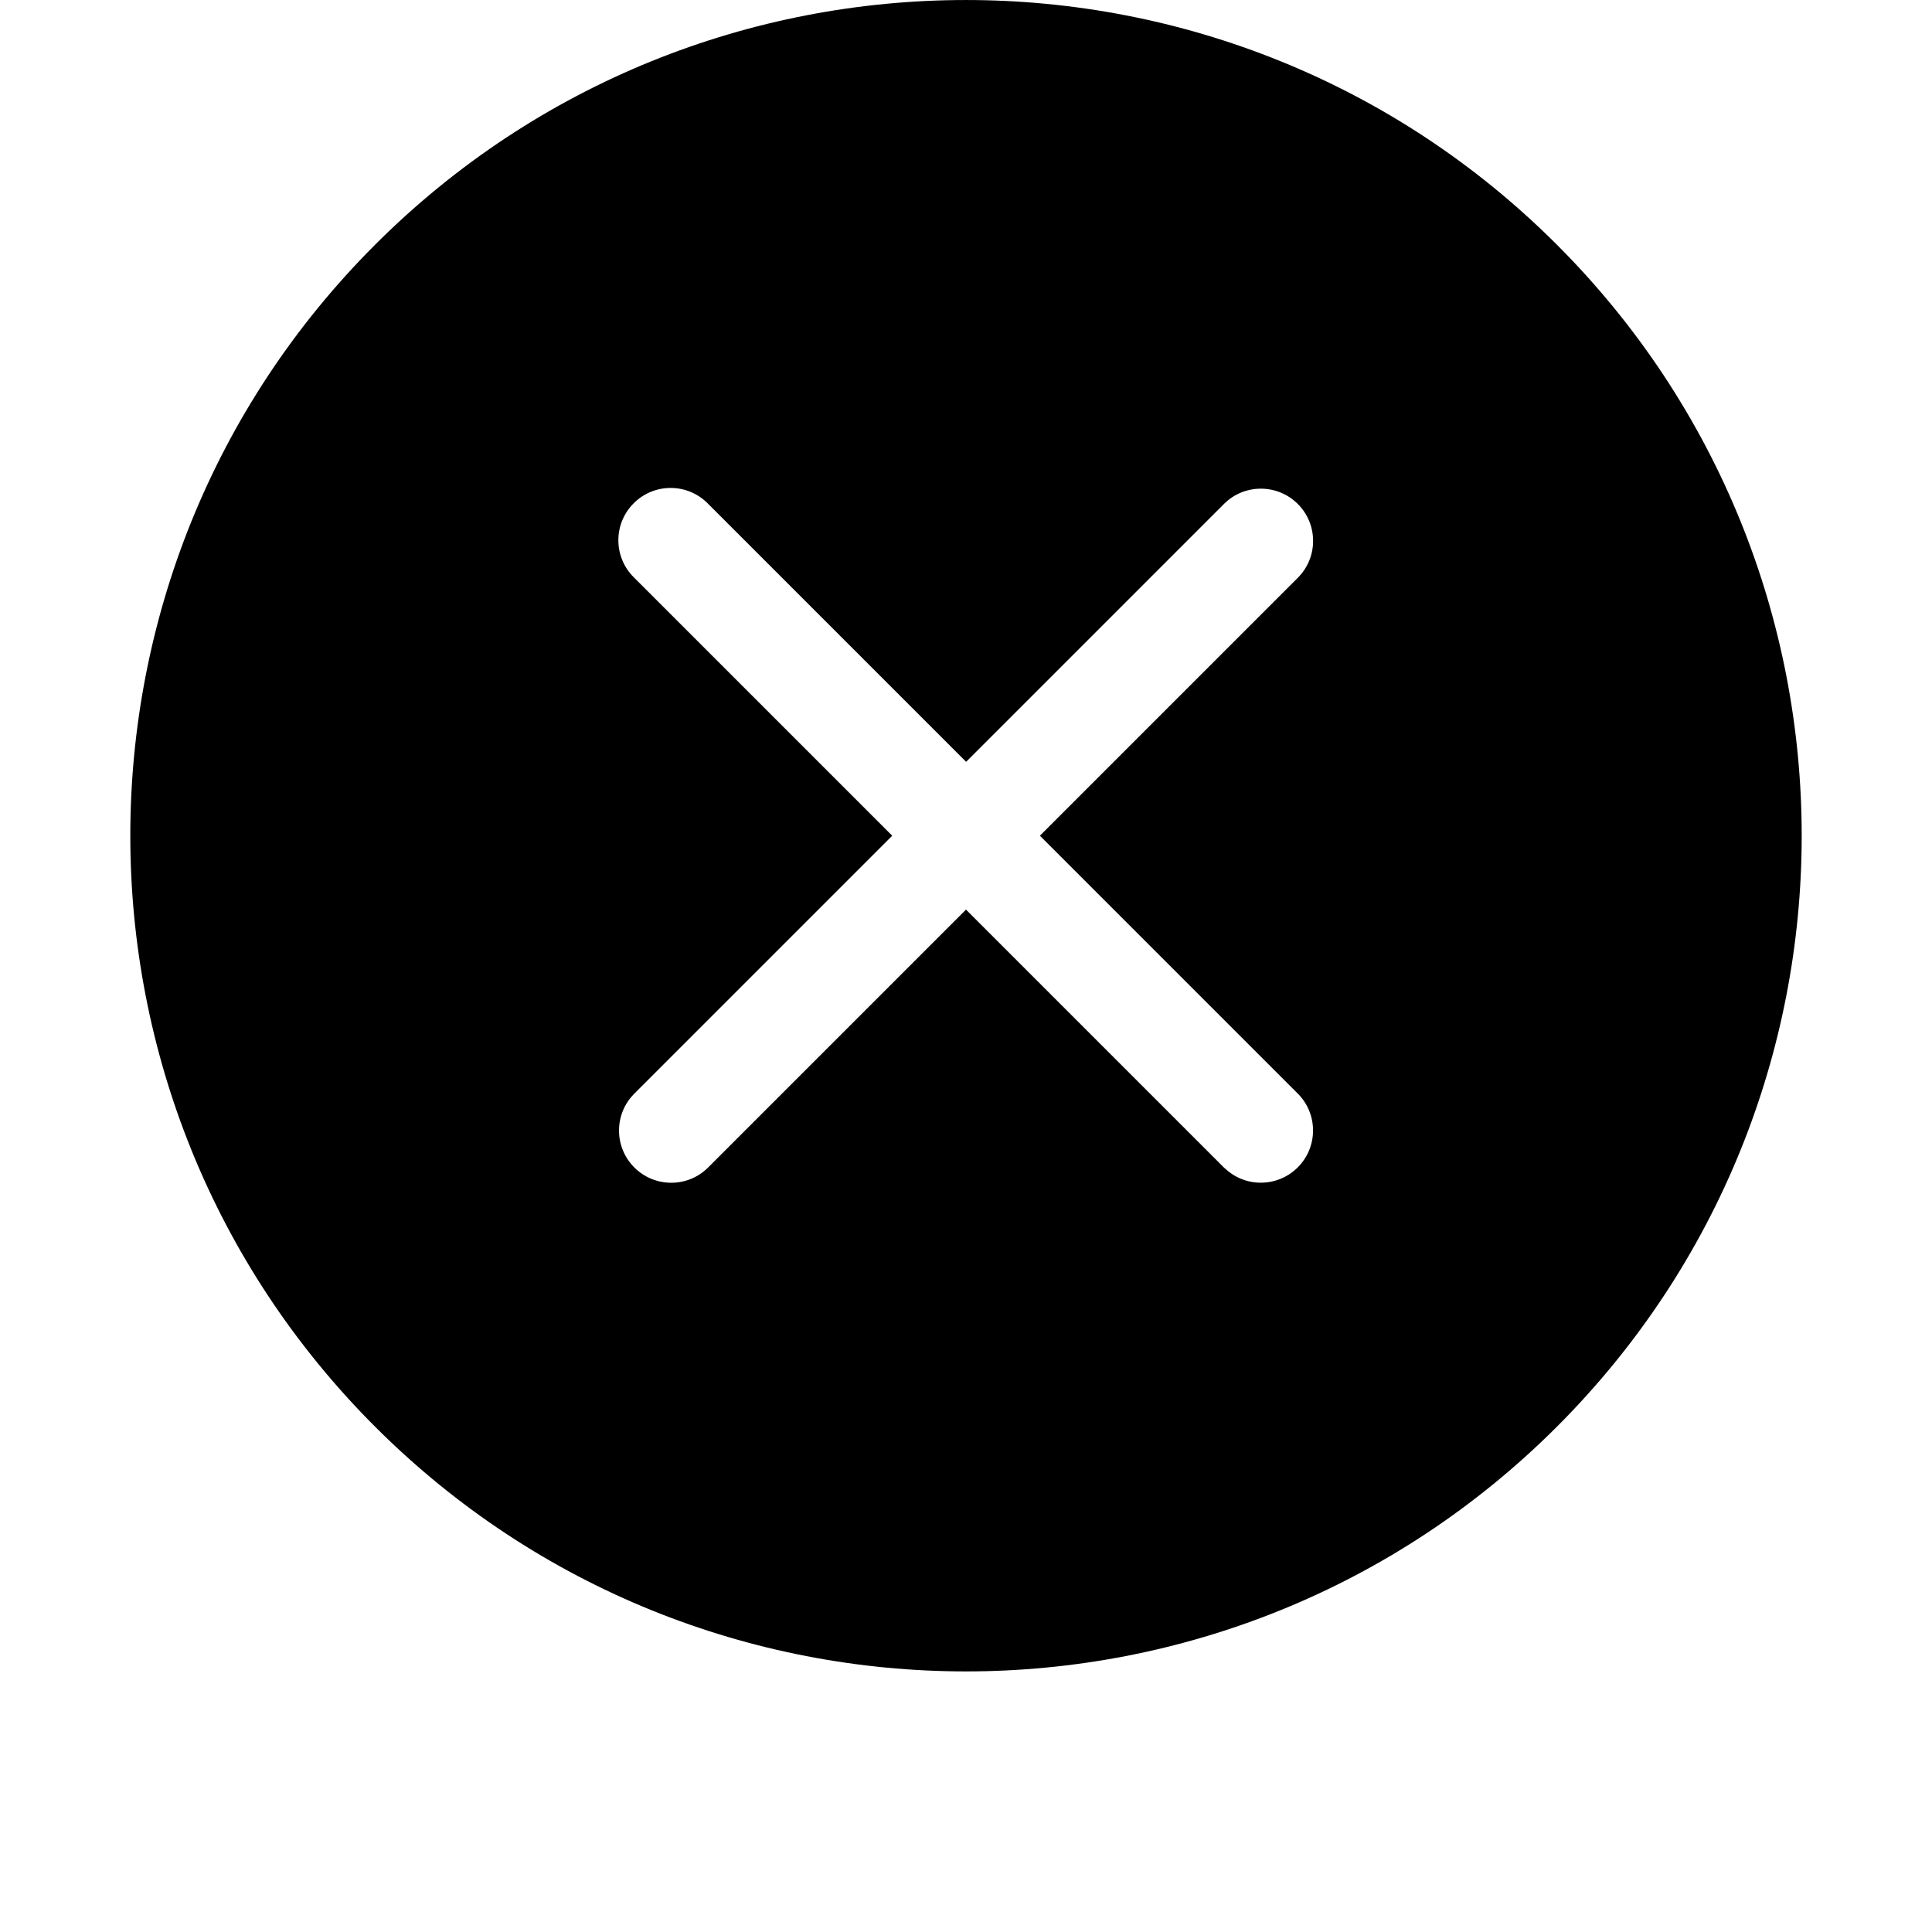 <!-- Generated by IcoMoon.io -->
<svg version="1.1" xmlns="http://www.w3.org/2000/svg" width="32" height="32" viewBox="0 0 32 32">
<title>guanbi</title>
<path d="M25.788 4.054c-5.405-5.405-14.171-5.405-19.576 0s-5.405 14.171 0 19.576c5.405 5.405 14.171 5.405 19.576 0s5.405-14.171 0-19.576zM20.282 19.348l-4.282-4.282-4.282 4.282c-0.155 0.15-0.367 0.242-0.6 0.242-0.478 0-0.865-0.387-0.865-0.865 0-0.233 0.092-0.445 0.243-0.601l4.282-4.282-4.282-4.282c-0.157-0.156-0.254-0.373-0.254-0.612s0.097-0.456 0.254-0.612l0-0c0.156-0.157 0.373-0.254 0.612-0.254s0.456 0.097 0.612 0.254l4.282 4.282 4.282-4.282c0.155-0.15 0.367-0.242 0.6-0.242 0.478 0 0.865 0.387 0.865 0.865 0 0.233-0.092 0.445-0.243 0.601l-4.282 4.282 4.282 4.282c0.15 0.155 0.242 0.367 0.242 0.6 0 0.478-0.387 0.865-0.865 0.865-0.233 0-0.445-0.092-0.601-0.243l0 0z"></path>
</svg>

